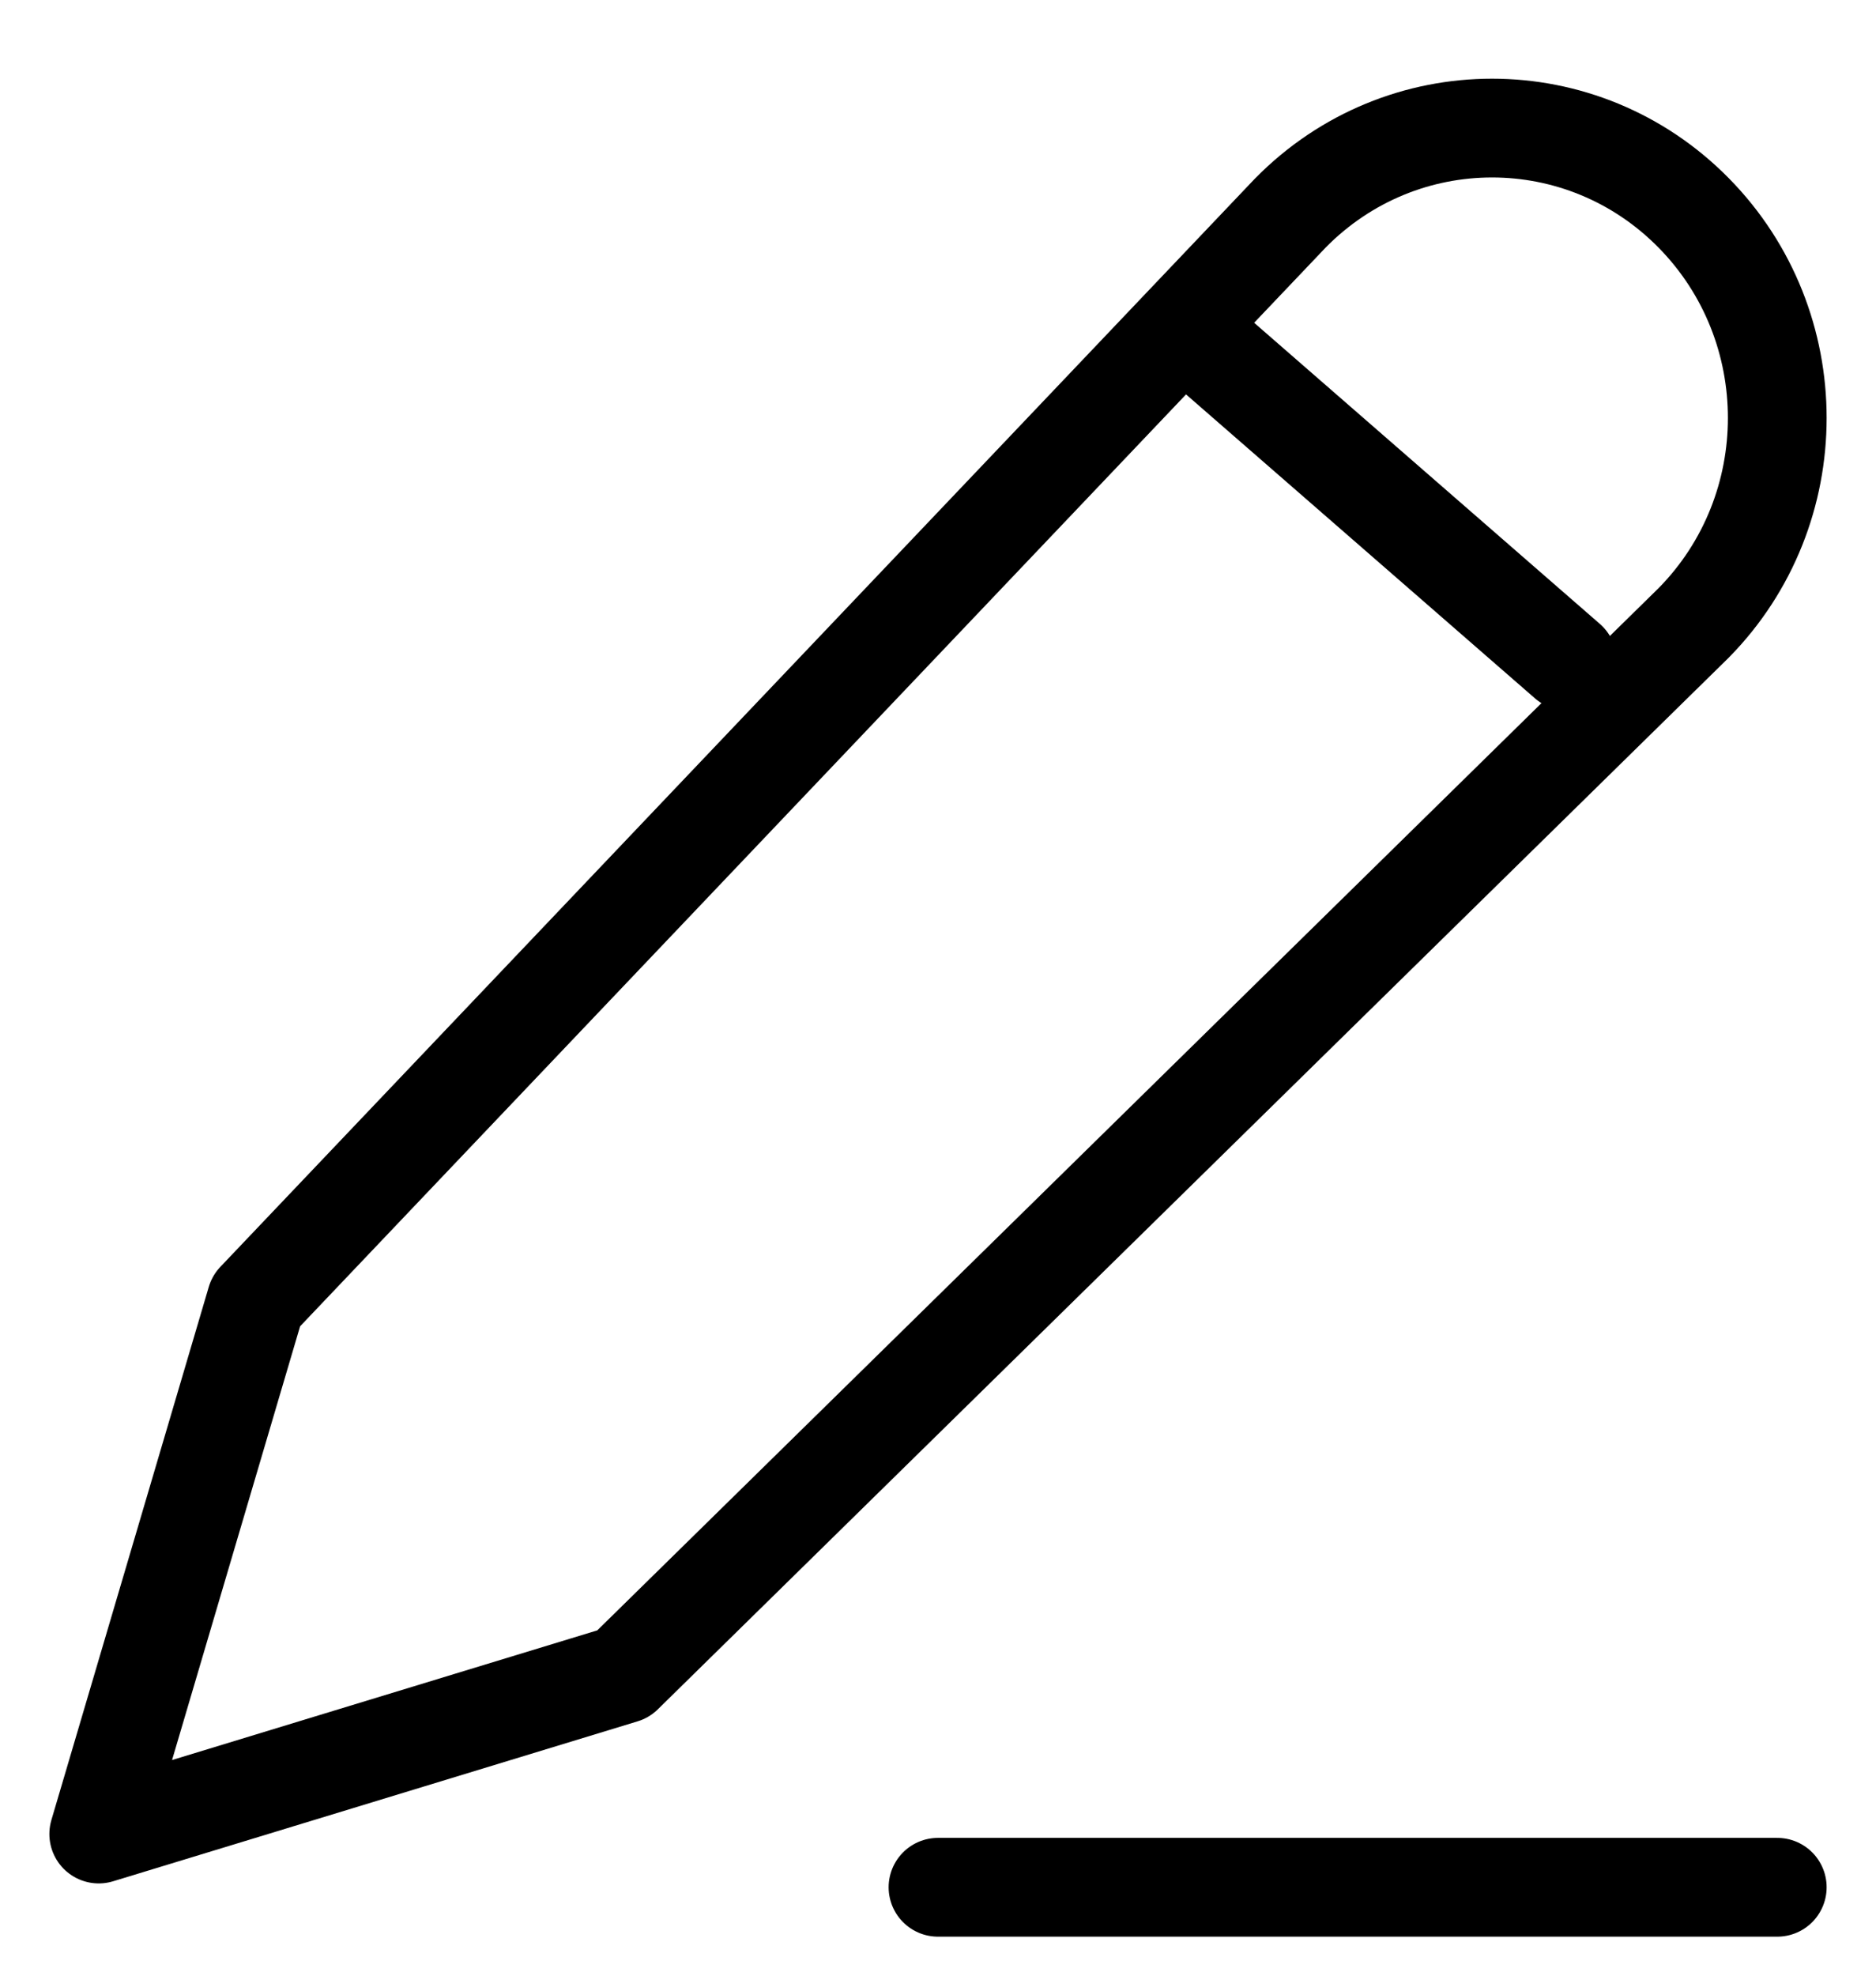 <svg width="19" height="20" viewBox="0 0 19 20" fill="none" xmlns="http://www.w3.org/2000/svg">
<path d="M9.5 19.105H18M12.156 3.455L15.875 6.693M2.594 13.169L13.069 2.156C14.197 1.01 16.026 1.01 17.154 2.156C18.282 3.302 18.282 5.16 17.154 6.305L6.312 16.947L1 18.566L2.594 13.169Z" stroke="black" stroke-linecap="round" stroke-linejoin="round"/>
</svg>

